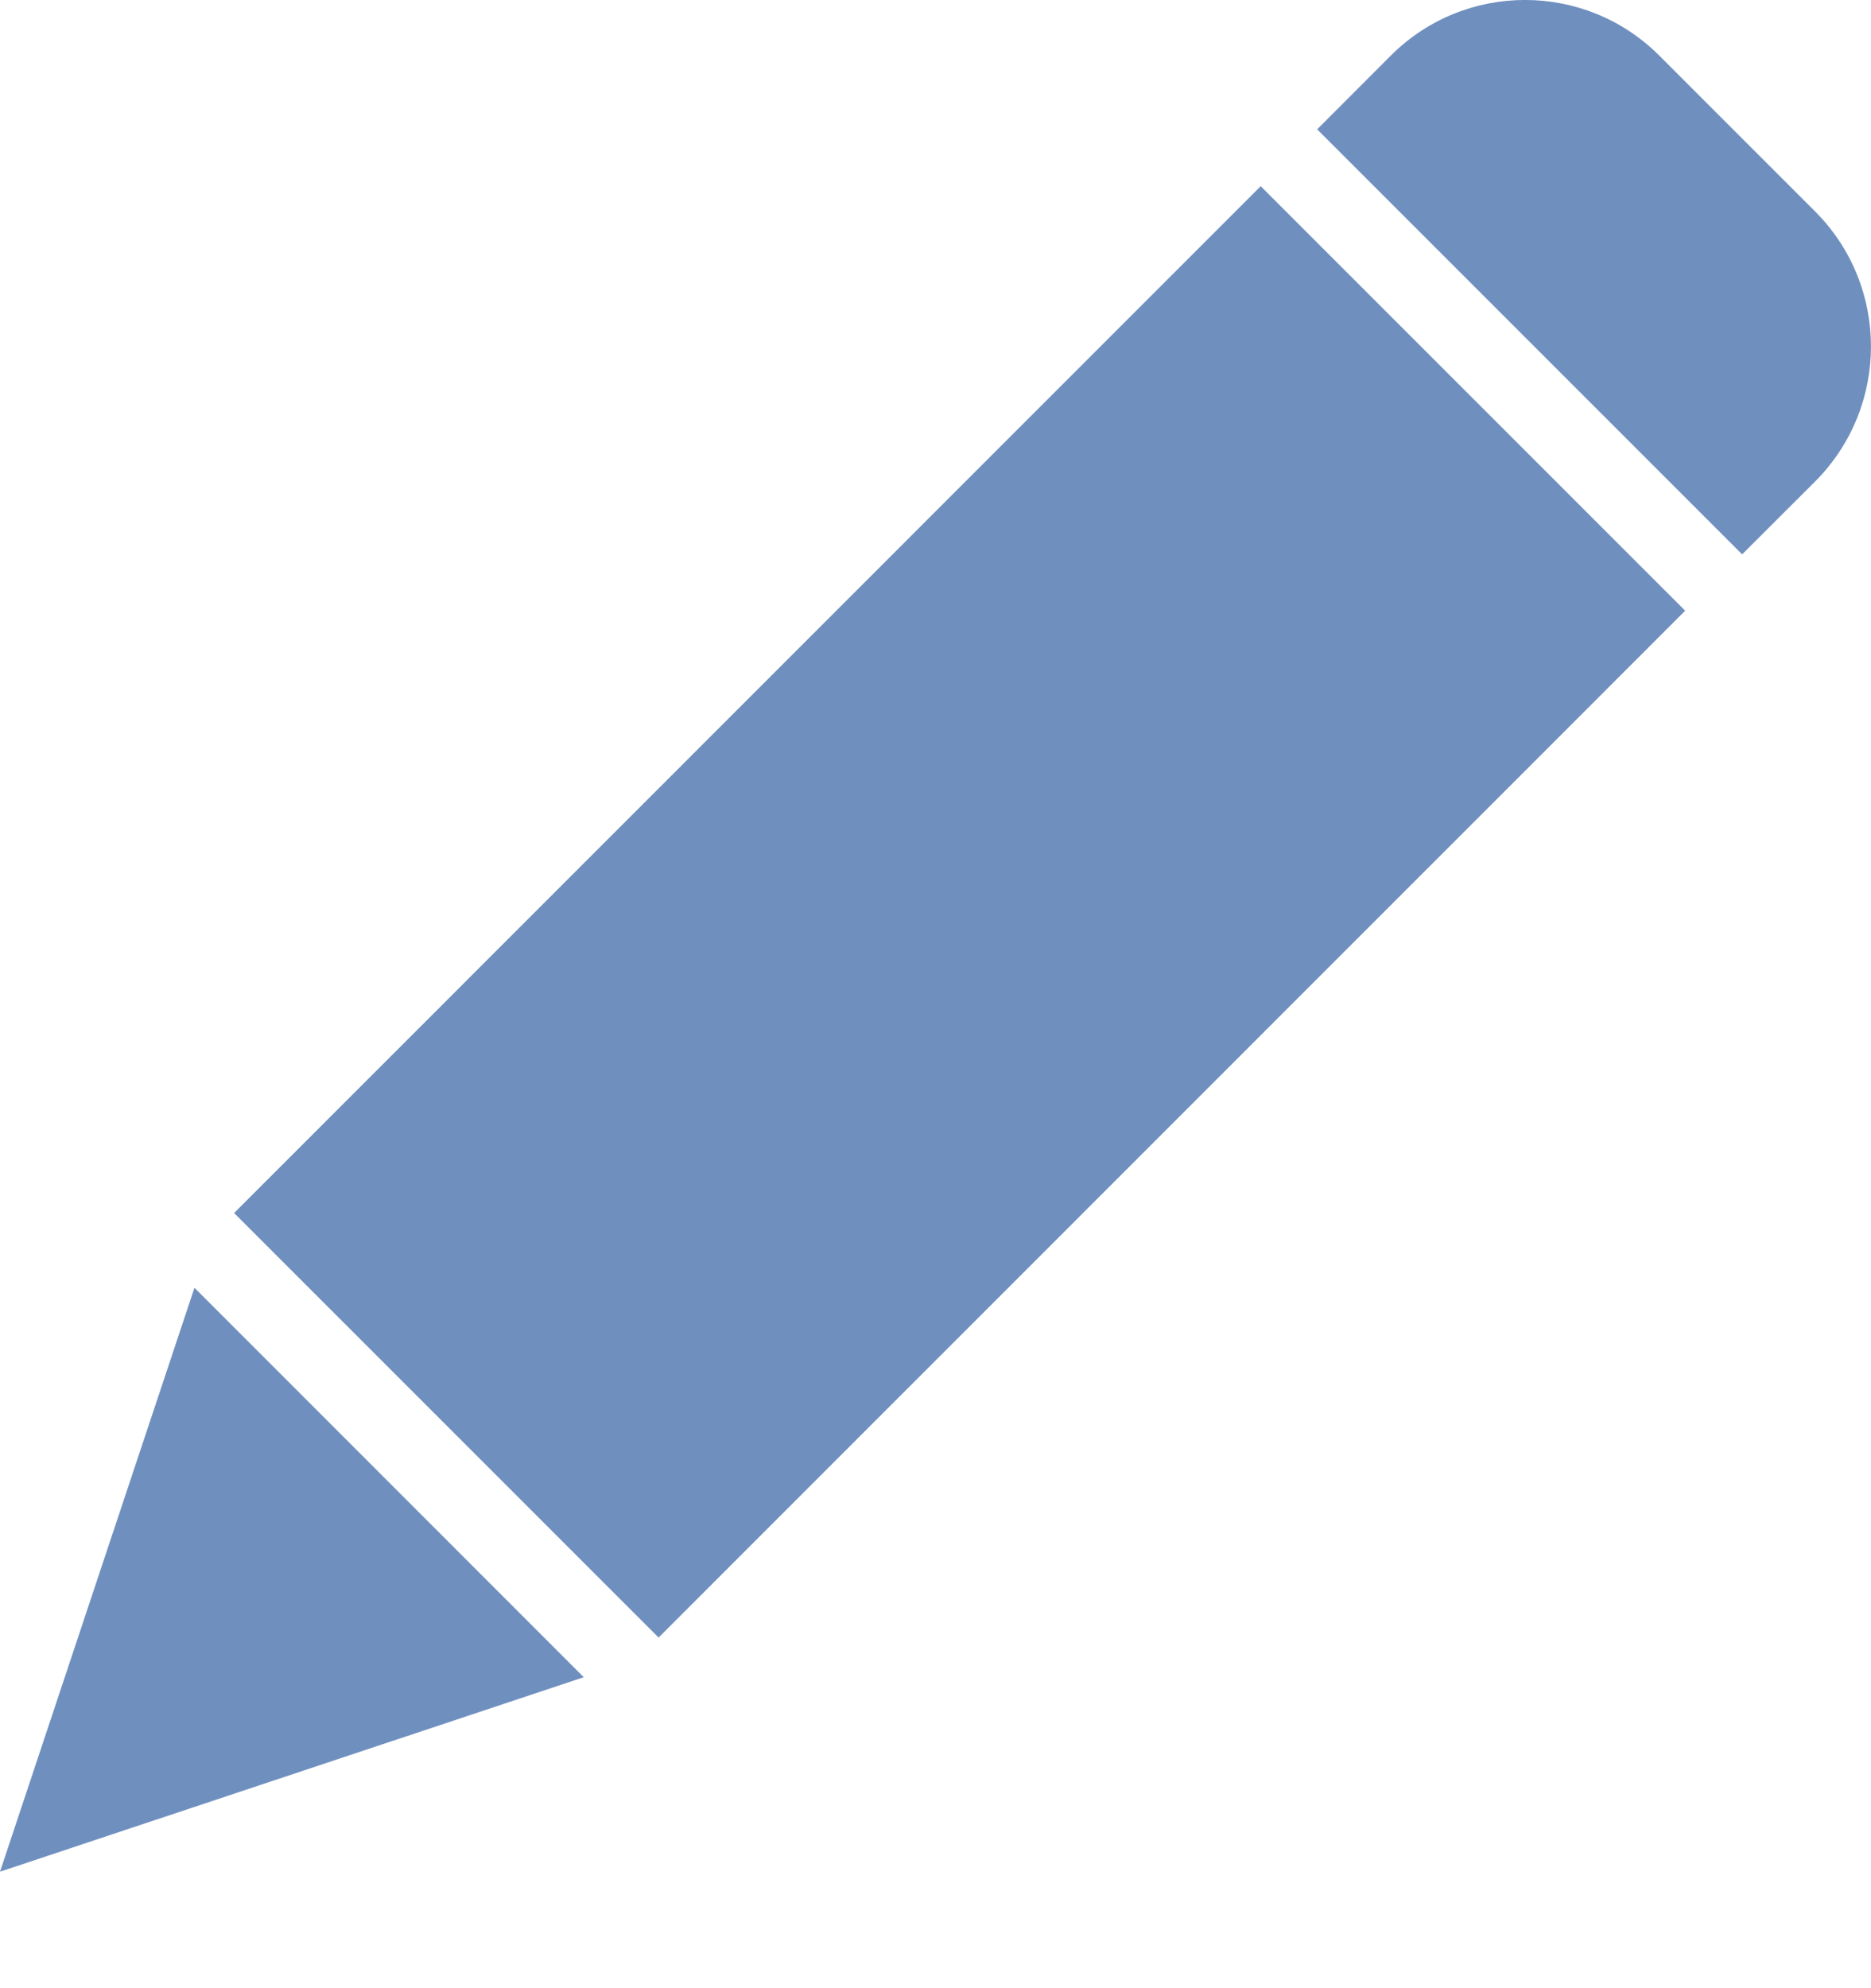 <svg
    xmlns="http://www.w3.org/2000/svg"
    viewBox="0 0 16 17"
    id="vector">
    <path
        id="path"
        d="M 5.632 14.002 L 2.002 10.372 L 10.781 1.592 L 14.411 5.222 L 5.632 14.002 Z M 1.663 11.011 L 4.992 14.341 L 0 16.004 L 1.663 11.011 Z M 15.528 4.111 L 14.898 4.74 L 11.264 1.106 L 11.893 0.476 C 12.527 -0.159 13.556 -0.159 14.19 0.476 L 15.528 1.814 C 16.157 2.45 16.157 3.474 15.528 4.111 Z"
        fill="#22549d"
        fill-opacity="0.65"/>
</svg>

